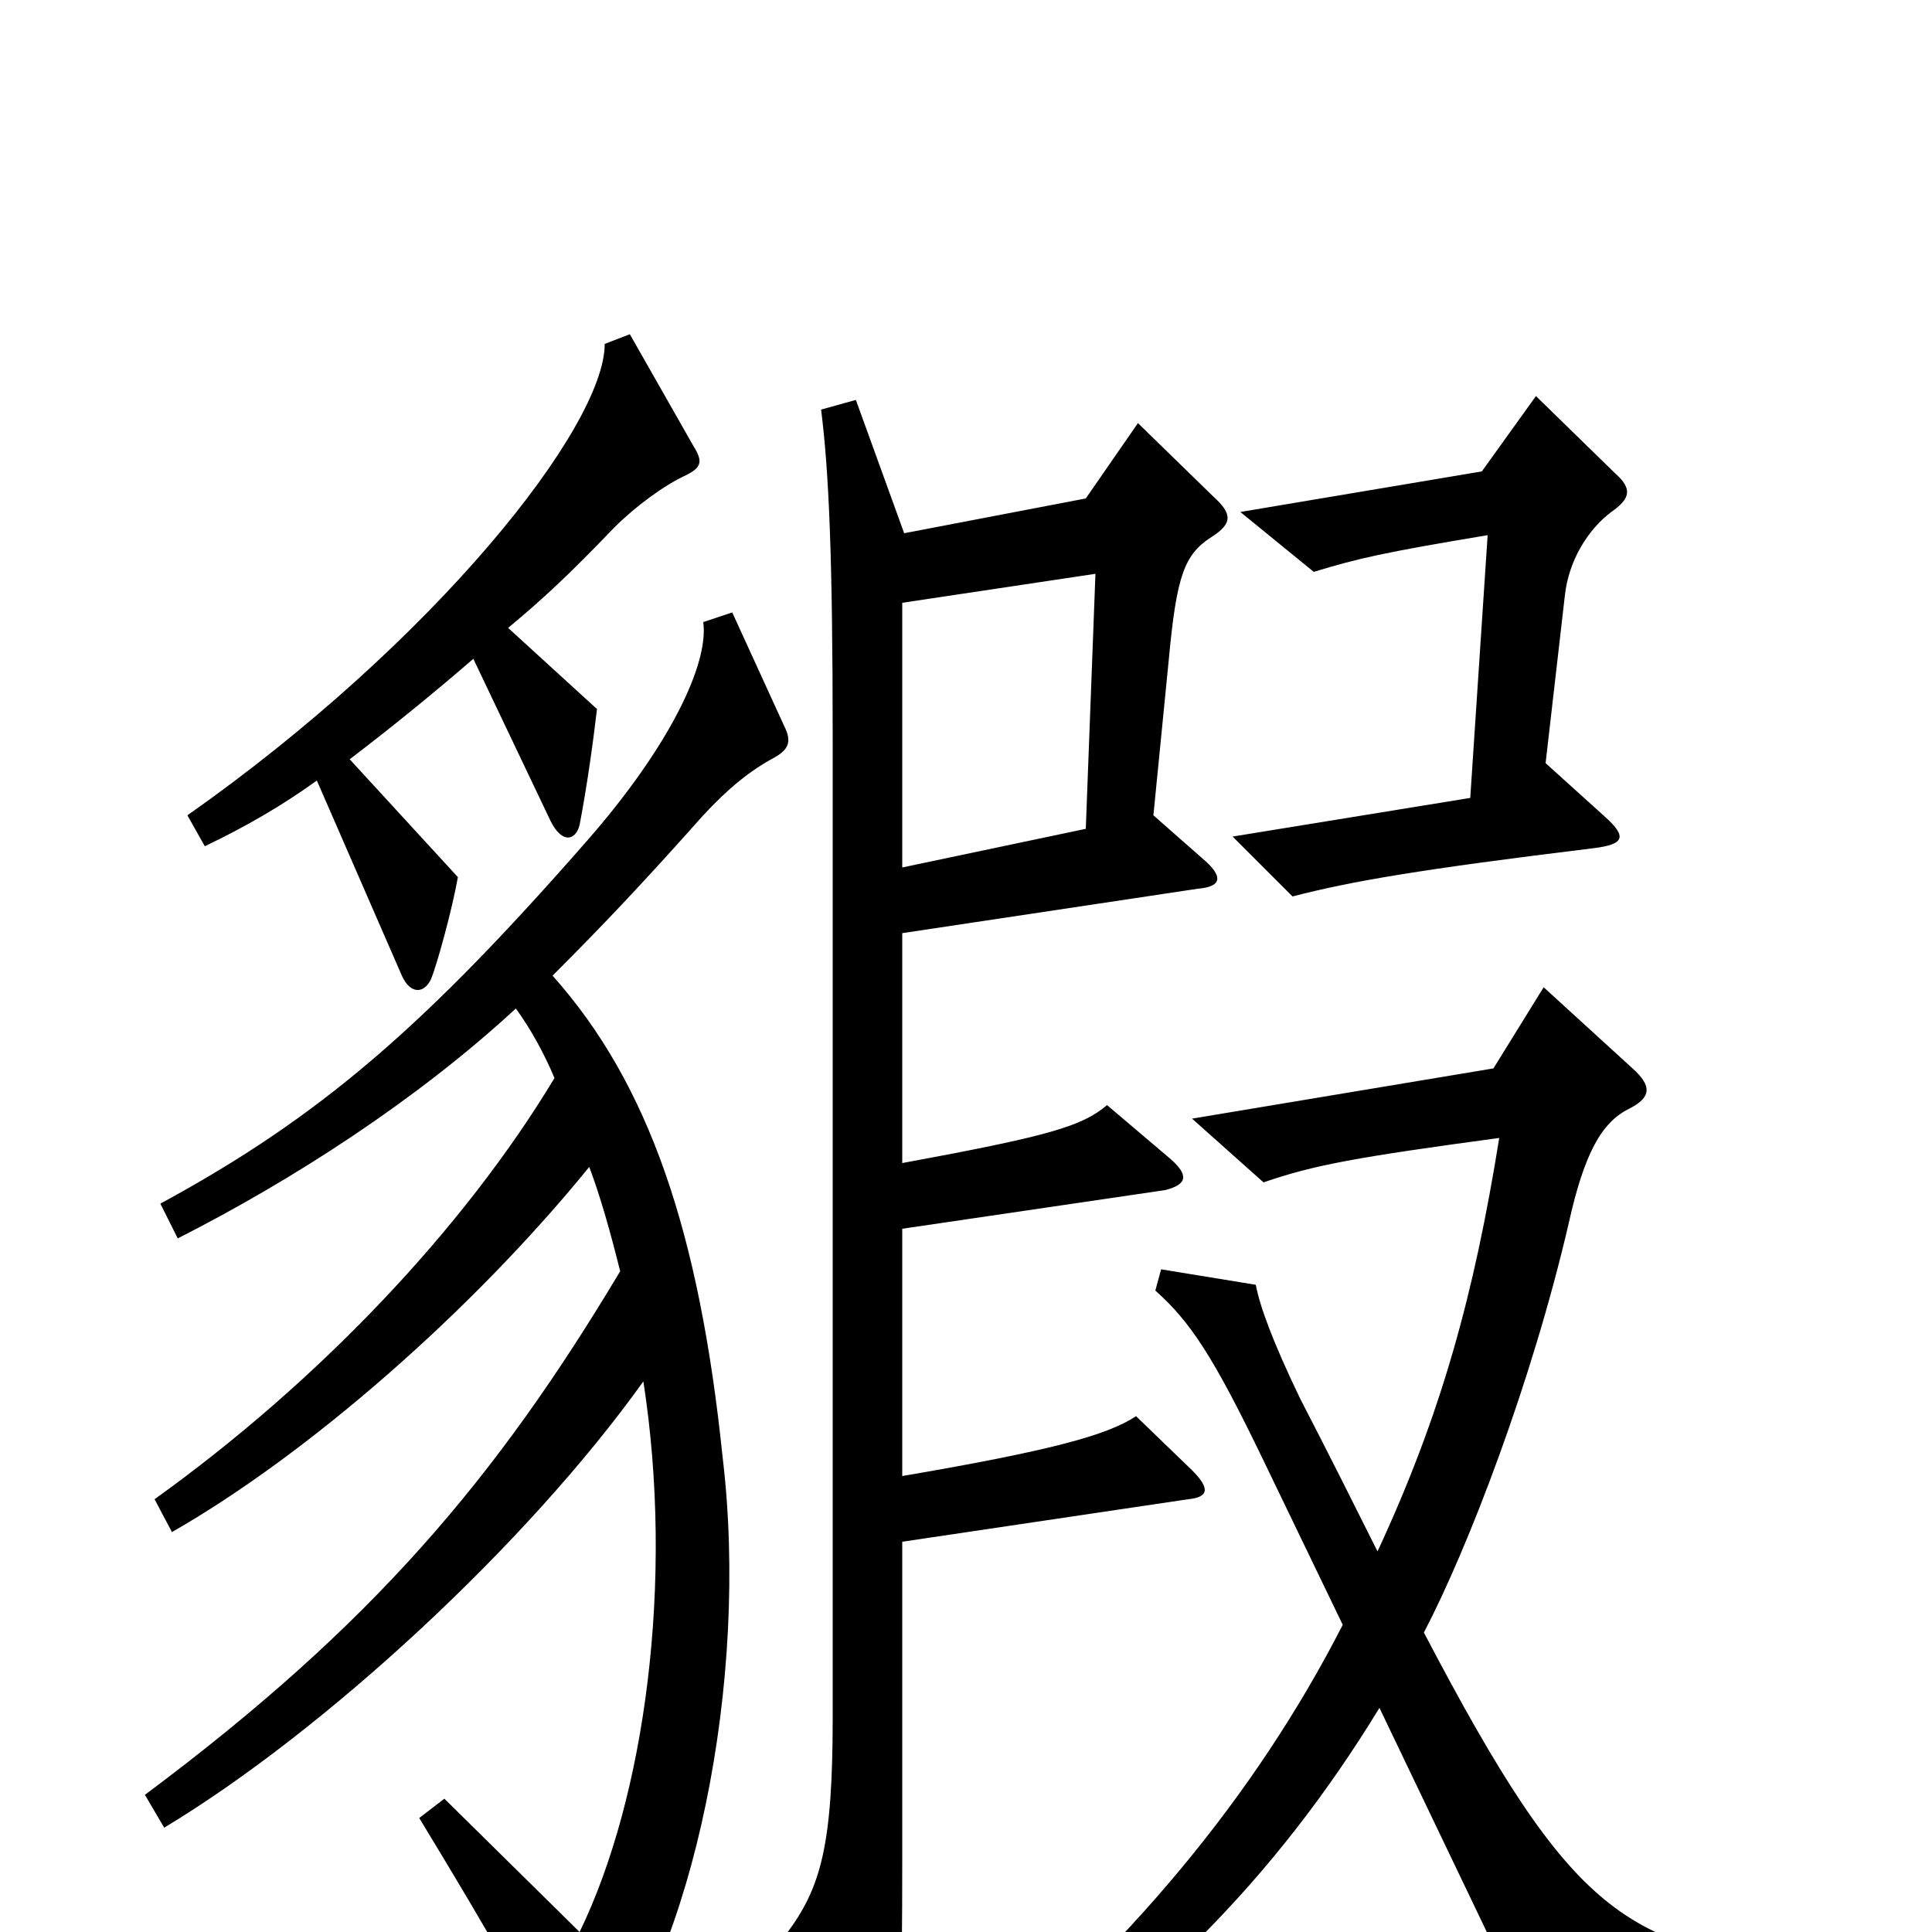 <svg xmlns="http://www.w3.org/2000/svg" viewBox="0 -1000 1000 1000">
	<path fill="#000000" d="M836 -755L795 -795L767 -756L642 -735L680 -704C703 -711 716 -714 770 -723L761 -587L638 -567L669 -536C700 -544 735 -550 825 -561C841 -563 842 -567 831 -577L800 -605L810 -692C812 -710 822 -726 834 -735C844 -742 845 -747 836 -755ZM359 -769L326 -827L313 -822C313 -779 225 -668 97 -578L106 -562C127 -572 146 -583 164 -596L208 -495C212 -486 219 -485 223 -493C226 -500 234 -529 237 -546L181 -607C202 -623 223 -640 245 -659L285 -575C291 -563 298 -565 300 -573C304 -594 307 -616 309 -633L263 -675C281 -690 294 -702 318 -727C329 -738 344 -749 355 -754C363 -758 364 -761 359 -769ZM628 -743L589 -781L562 -742L468 -724L443 -793L425 -788C429 -756 431 -713 431 -617V-111C431 -45 425 -23 407 1L447 79C454 93 460 92 463 76C466 61 467 31 467 -37V-202L615 -224C625 -225 627 -229 617 -239L588 -267C573 -257 543 -249 467 -236V-364L603 -384C615 -387 615 -392 606 -400L573 -428C560 -417 543 -412 467 -398V-517L620 -540C632 -541 634 -546 622 -556L597 -578L605 -659C609 -702 613 -713 627 -722C638 -729 638 -734 628 -743ZM406 -624L379 -683L364 -678C367 -656 346 -613 304 -565C220 -469 166 -422 83 -377L92 -359C151 -389 215 -430 267 -478C275 -467 282 -454 287 -442C240 -364 165 -285 80 -224L89 -207C159 -247 244 -321 305 -396C311 -380 316 -362 321 -342C257 -235 193 -159 75 -71L85 -54C168 -104 273 -201 333 -285C349 -182 334 -70 300 0L230 -69L217 -59C257 7 270 30 292 75C296 83 301 83 308 74C359 10 388 -130 374 -246C362 -362 336 -439 286 -495C311 -520 332 -542 364 -578C377 -592 388 -601 401 -608C408 -612 410 -616 406 -624ZM938 39V20C841 6 815 -6 737 -155C760 -199 793 -285 812 -367C820 -403 829 -419 843 -426C855 -432 855 -438 845 -447L799 -489L773 -447L617 -421L654 -388C680 -397 702 -401 776 -411C763 -330 746 -268 713 -197C701 -221 688 -247 673 -276C659 -305 652 -324 650 -335L601 -343L598 -332C616 -316 628 -298 654 -244L695 -159C650 -71 583 10 496 80L507 96C594 37 659 -26 714 -116L794 51ZM567 -703L562 -571L467 -551V-688Z"/>
</svg>